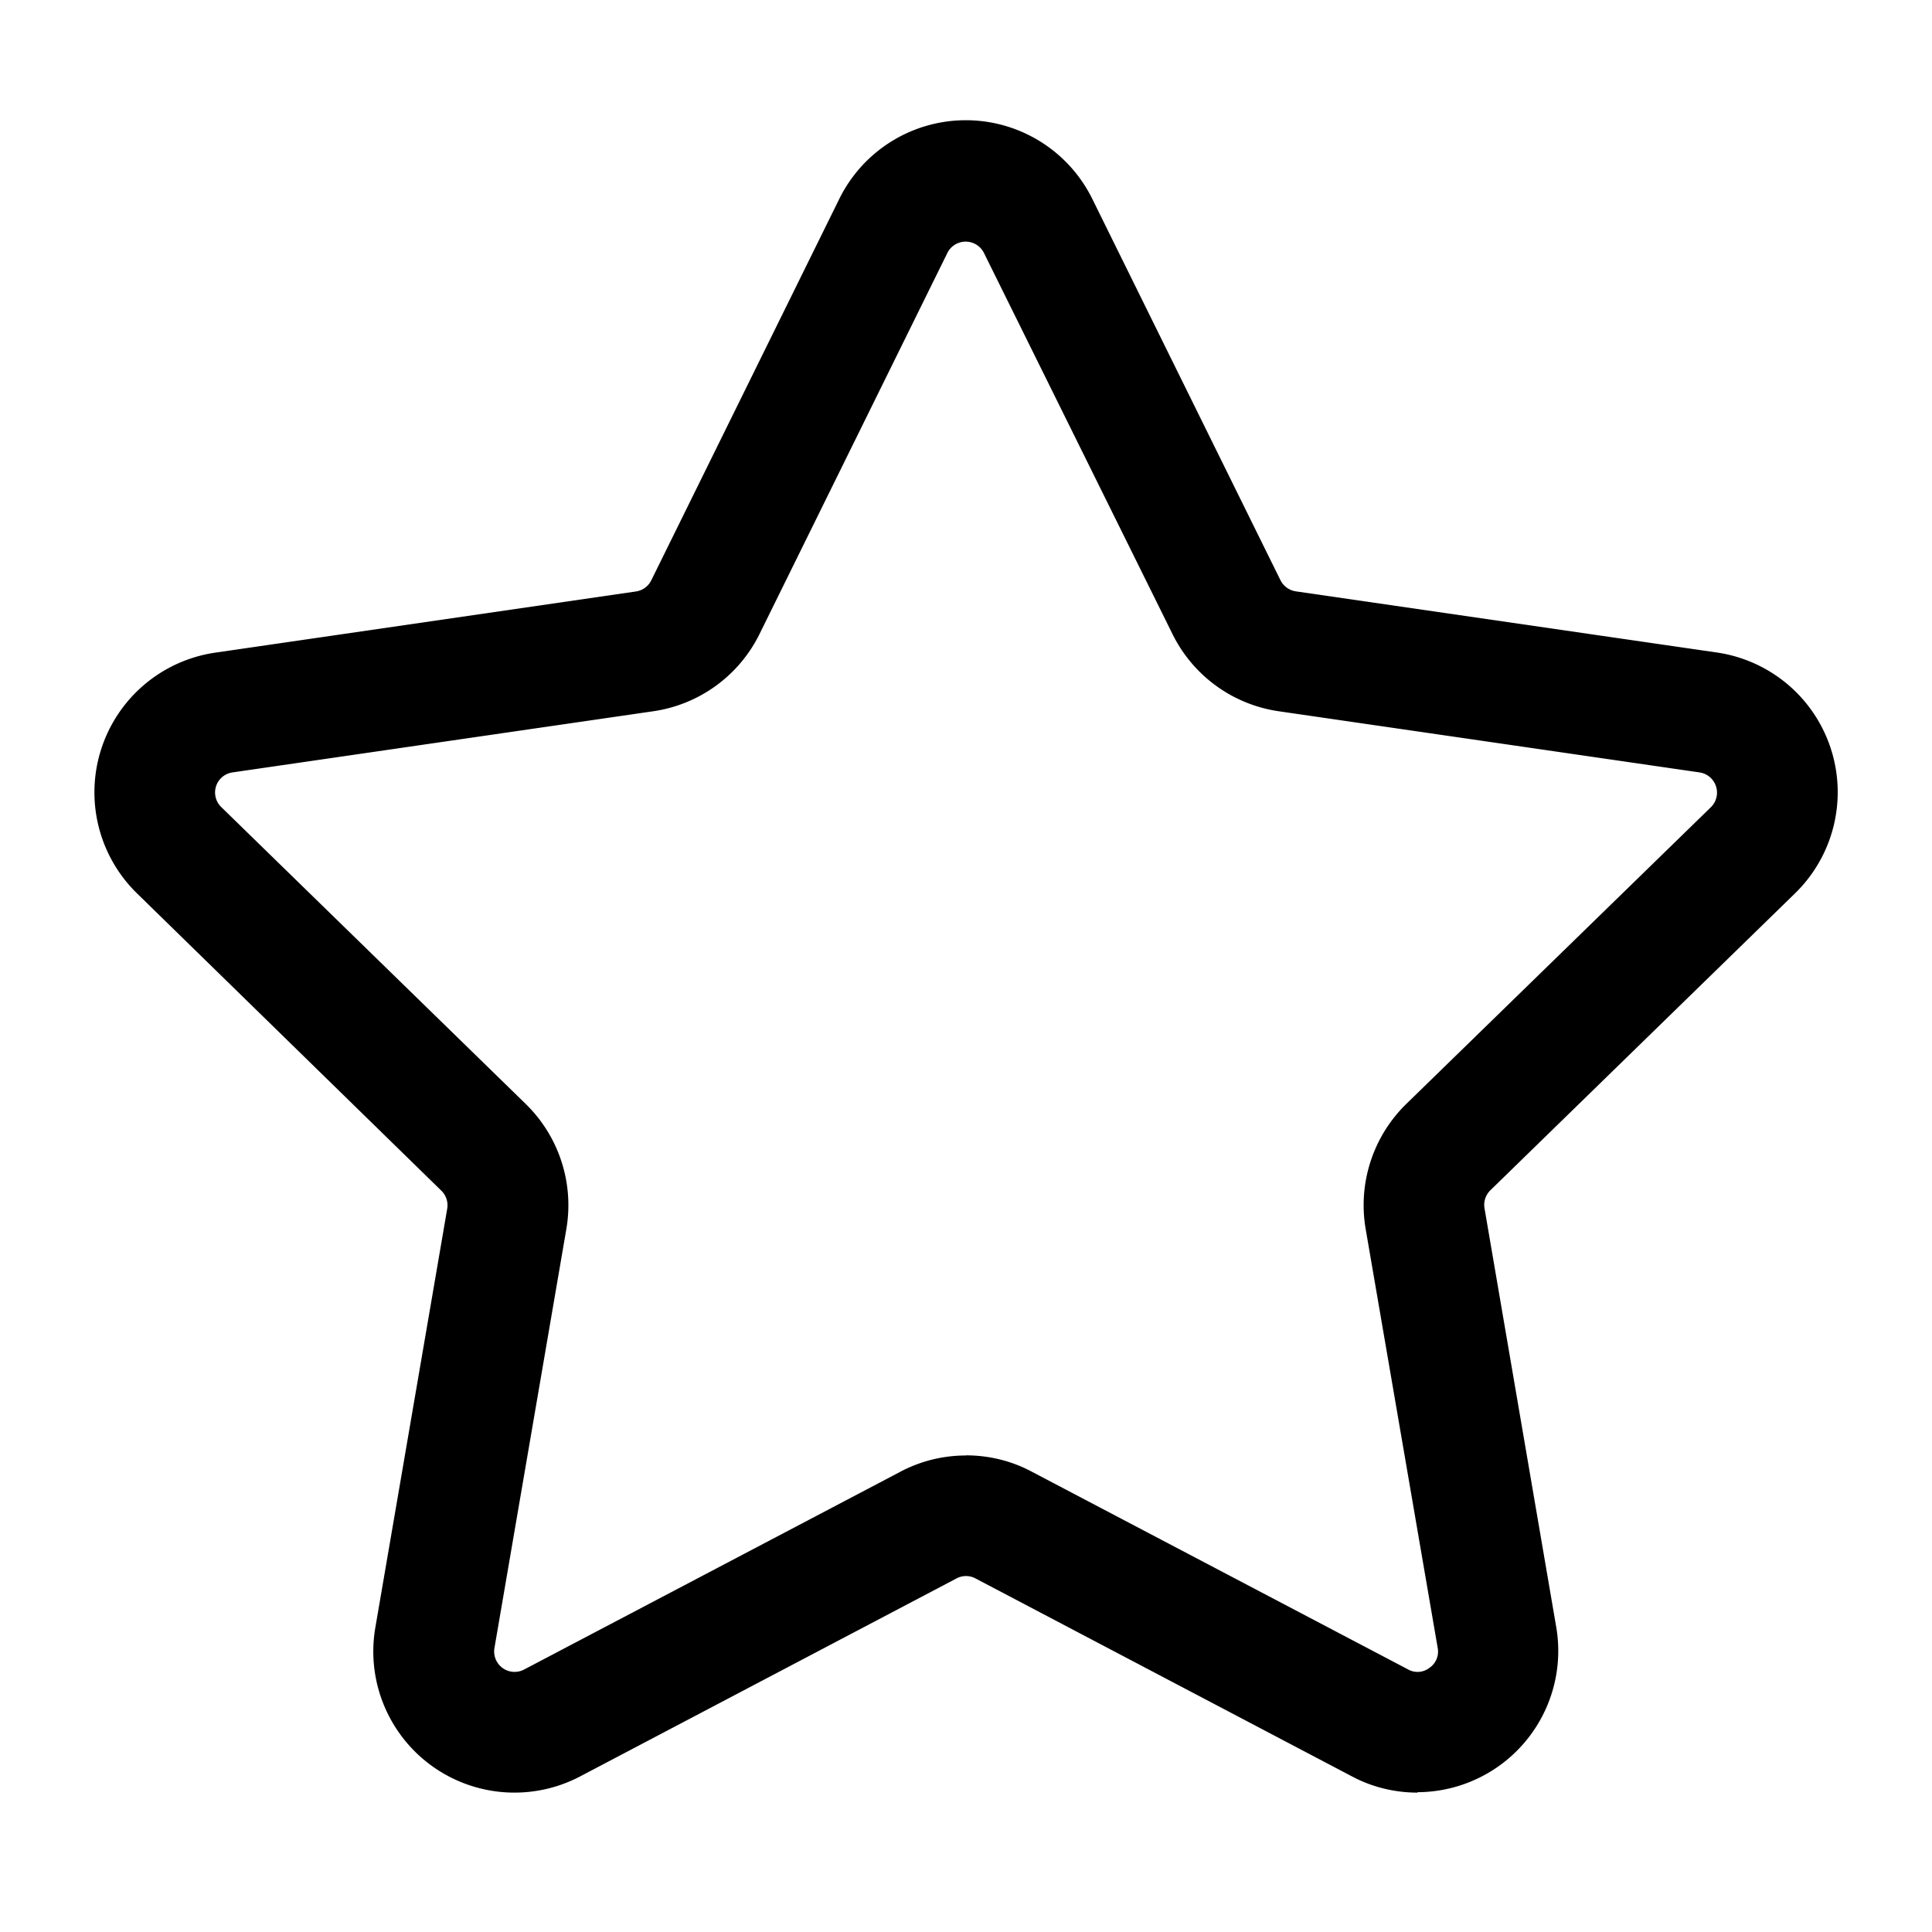<svg xmlns="http://www.w3.org/2000/svg" viewBox="0 0 14 14" fill="none"><path fill="currentColor" d="M10.272 12.99c-.166 0-.33-.04-.476-.118l-2.727-1.434a.146.146 0 0 0-.138 0l-2.726 1.434a1.023 1.023 0 0 1-1.485-1.079l.521-3.036a.148.148 0 0 0-.044-.13L.993 6.474a1.023 1.023 0 0 1 .569-1.745l3.046-.443a.147.147 0 0 0 .111-.08l1.362-2.763a1.022 1.022 0 0 1 1.835 0l1.363 2.762a.149.149 0 0 0 .11.08l3.05.443a1.023 1.023 0 0 1 .568 1.746l-2.206 2.15a.148.148 0 0 0-.044.13l.52 3.036a1.024 1.024 0 0 1-1.005 1.197v.002ZM7 10.546c.166 0 .33.04.476.118l2.727 1.433a.14.14 0 0 0 .155-.011.142.142 0 0 0 .06-.145l-.522-3.036A1.025 1.025 0 0 1 10.19 8l2.207-2.15a.148.148 0 0 0-.083-.253l-3.048-.443a1.022 1.022 0 0 1-.77-.56L7.13 1.833a.148.148 0 0 0-.265 0L5.504 4.594a1.022 1.022 0 0 1-.77.56l-3.048.443a.147.147 0 0 0-.082.252L3.81 8a1.025 1.025 0 0 1 .294.906l-.521 3.036a.148.148 0 0 0 .215.156l2.726-1.433c.147-.078.31-.118.476-.118Z"/></svg>